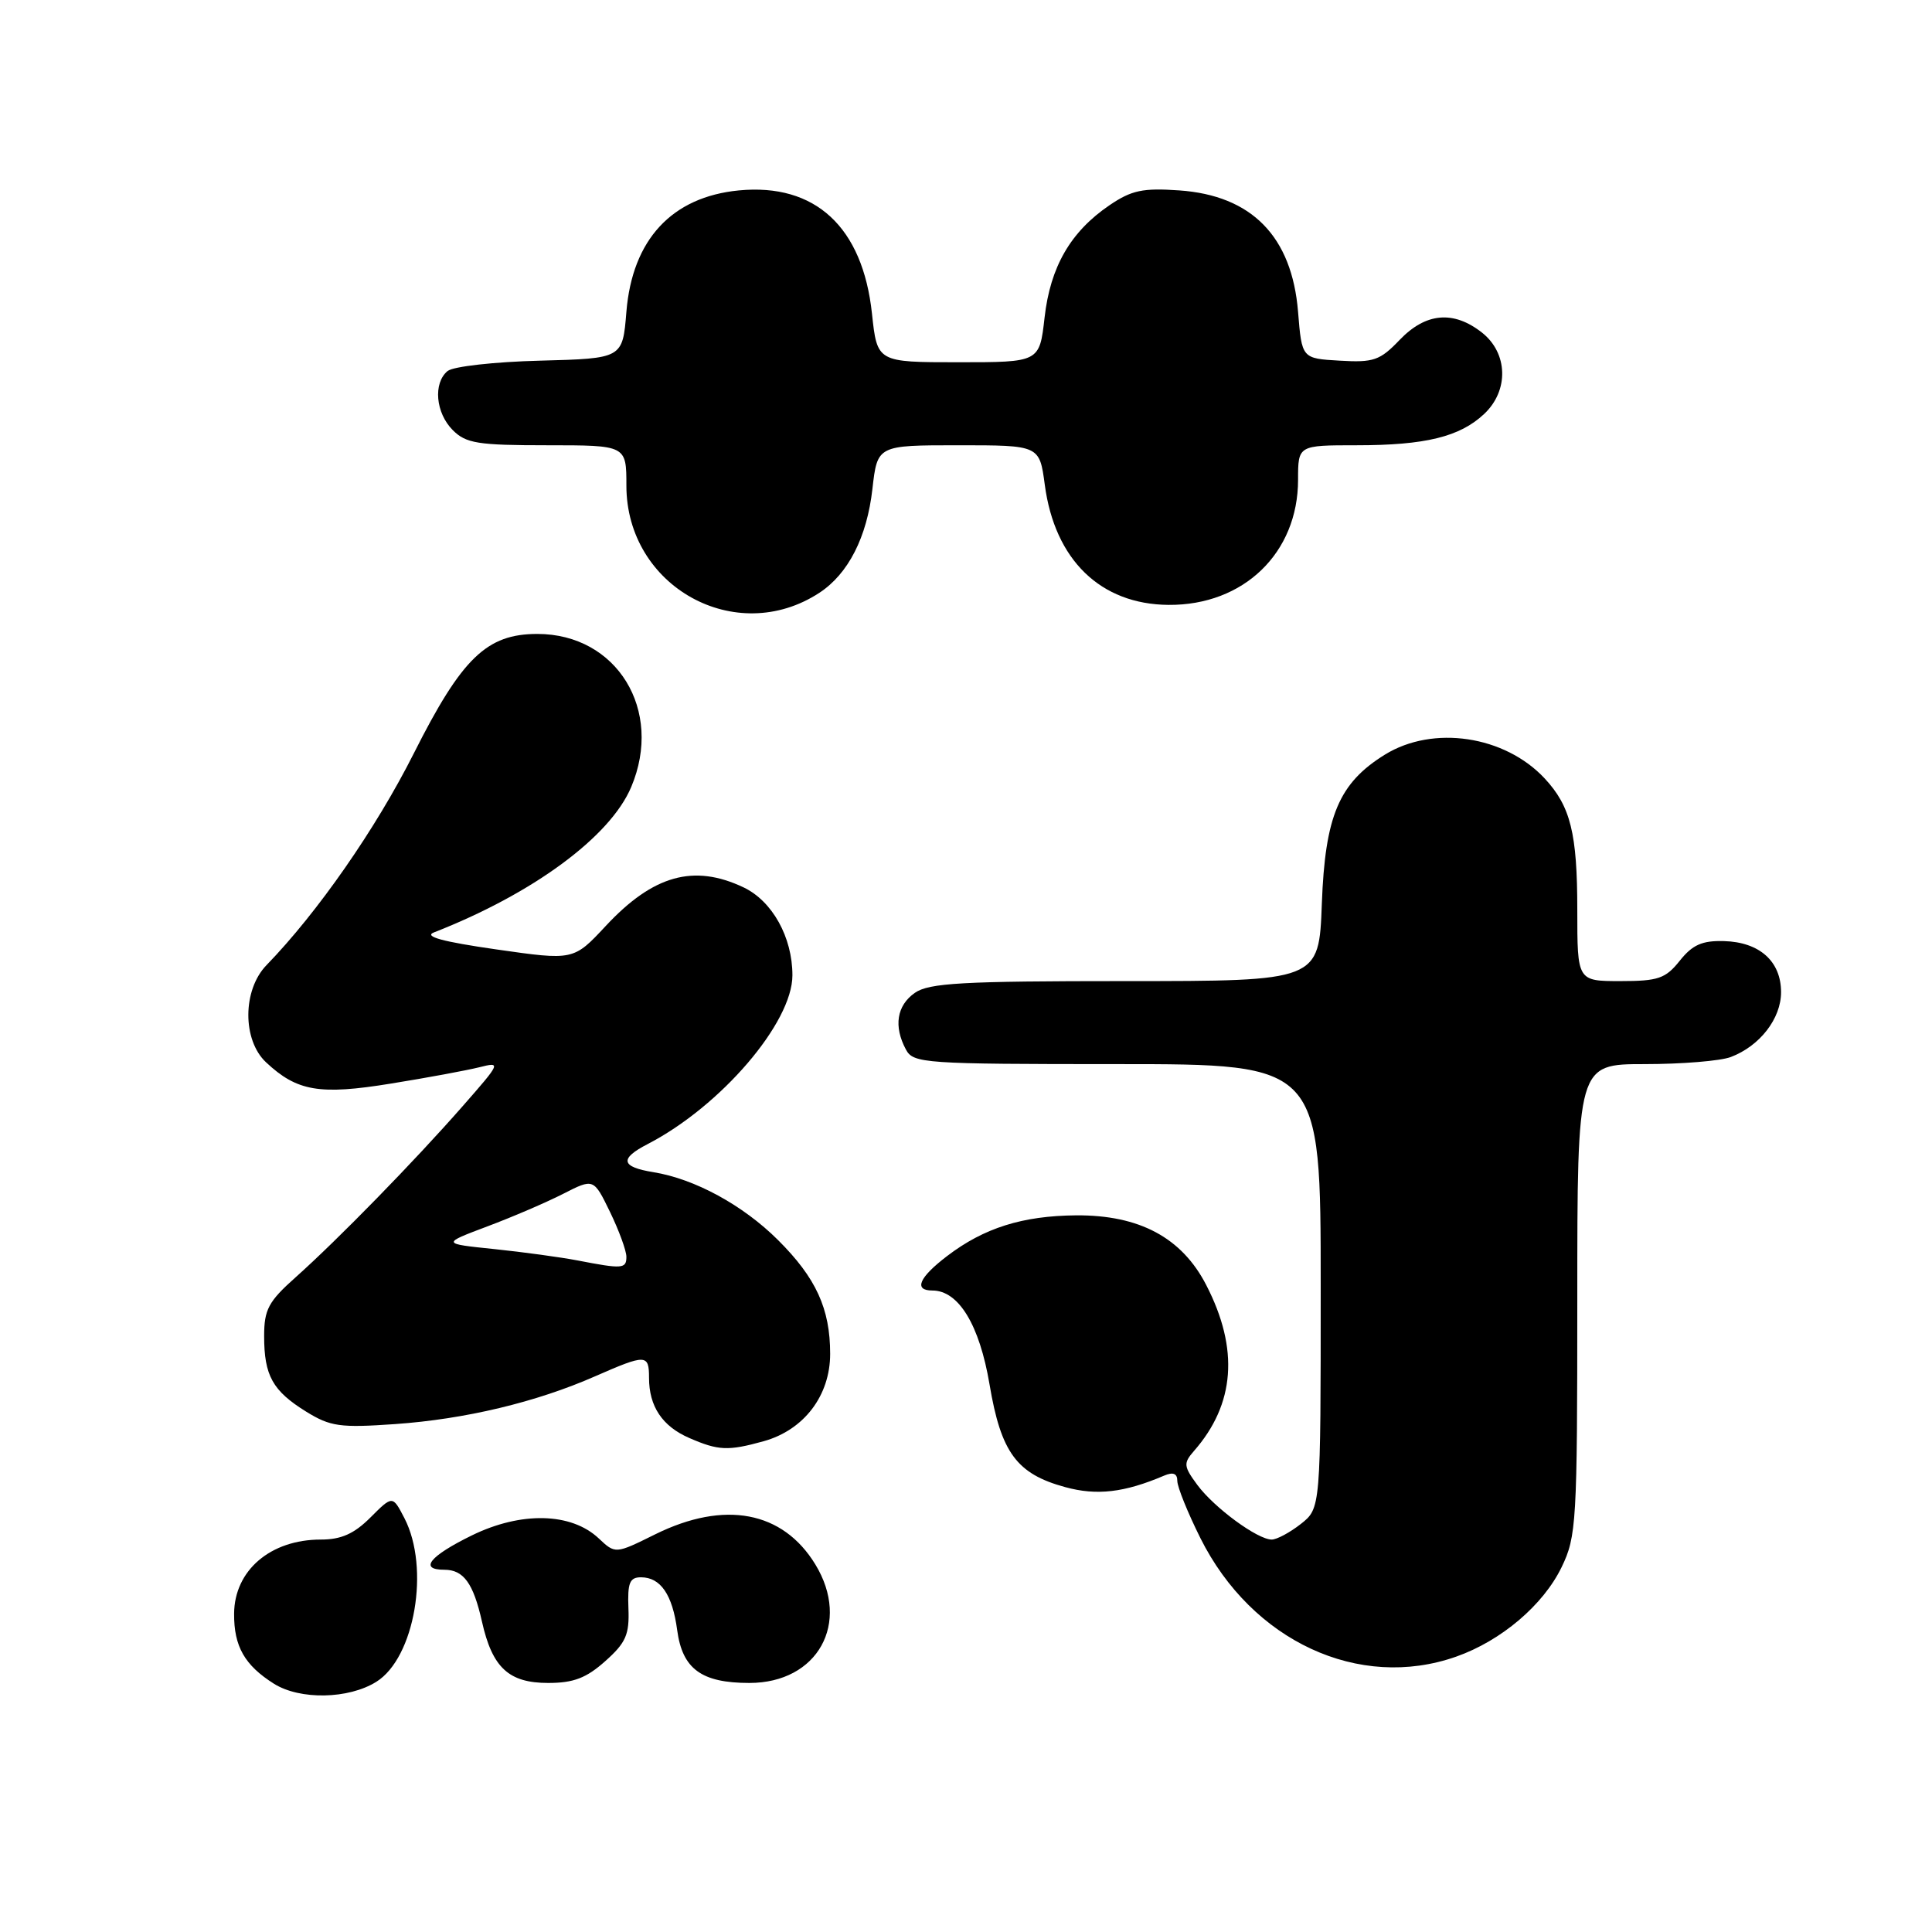 <?xml version="1.0" encoding="UTF-8" standalone="no"?>
<!DOCTYPE svg PUBLIC "-//W3C//DTD SVG 1.1//EN" "http://www.w3.org/Graphics/SVG/1.1/DTD/svg11.dtd" >
<svg xmlns="http://www.w3.org/2000/svg" xmlns:xlink="http://www.w3.org/1999/xlink" version="1.1" viewBox="0 0 256 256">
 <g >
 <path fill="currentColor"
d=" M 49.86 222.85 C 54.95 219.68 57.00 207.77 53.59 201.17 C 52.02 198.14 52.02 198.14 49.09 201.07 C 46.92 203.24 45.21 204.00 42.51 204.00 C 35.84 204.00 31.06 208.08 31.02 213.82 C 30.99 218.16 32.42 220.66 36.31 223.11 C 39.76 225.27 46.18 225.15 49.86 222.85 Z  M 80.20 220.11 C 82.94 217.67 83.41 216.59 83.27 213.11 C 83.14 209.74 83.43 209.00 84.93 209.00 C 87.53 209.00 89.10 211.29 89.73 216.00 C 90.42 221.15 92.95 223.00 99.30 223.00 C 108.35 223.00 112.77 215.06 108.04 207.30 C 103.73 200.23 96.00 198.77 86.83 203.30 C 81.54 205.92 81.54 205.92 79.33 203.84 C 75.68 200.41 69.04 200.26 62.52 203.45 C 56.92 206.19 55.47 208.00 58.88 208.00 C 61.42 208.00 62.72 209.78 63.86 214.86 C 65.23 220.98 67.41 223.00 72.64 223.00 C 76.00 223.00 77.69 222.35 80.20 220.11 Z  M 192.96 219.51 C 198.92 217.41 204.49 212.68 206.92 207.66 C 208.89 203.60 209.00 201.72 209.00 172.18 C 209.00 141.00 209.00 141.00 217.93 141.00 C 222.85 141.00 227.98 140.58 229.34 140.06 C 233.19 138.60 236.00 134.97 236.00 131.47 C 236.00 127.38 233.15 124.83 228.43 124.70 C 225.54 124.62 224.26 125.19 222.58 127.30 C 220.69 129.67 219.72 130.00 214.71 130.00 C 209.00 130.00 209.00 130.00 209.00 120.57 C 209.00 110.42 208.11 106.84 204.68 103.15 C 199.39 97.47 189.89 96.05 183.51 99.99 C 177.42 103.76 175.58 108.10 175.15 119.75 C 174.77 130.00 174.77 130.00 149.11 130.00 C 127.50 130.00 123.09 130.25 121.22 131.56 C 118.82 133.24 118.39 135.99 120.04 139.07 C 121.02 140.90 122.40 141.00 148.04 141.00 C 175.00 141.00 175.00 141.00 175.00 170.43 C 175.00 199.85 175.00 199.85 172.37 201.93 C 170.92 203.07 169.18 204.00 168.51 204.00 C 166.63 204.00 160.91 199.80 158.66 196.77 C 156.83 194.29 156.79 193.89 158.20 192.27 C 163.65 186.06 164.20 178.75 159.84 170.29 C 156.61 164.00 150.98 160.98 142.59 161.04 C 135.49 161.10 130.39 162.70 125.50 166.43 C 121.76 169.28 121.03 171.00 123.55 171.00 C 127.02 171.00 129.79 175.55 131.12 183.45 C 132.64 192.48 134.72 195.30 141.14 197.05 C 145.33 198.20 148.97 197.78 154.25 195.53 C 155.45 195.02 156.00 195.24 156.00 196.23 C 156.00 197.03 157.38 200.44 159.06 203.81 C 165.89 217.47 180.10 224.05 192.96 219.51 Z  M 101.19 190.97 C 106.53 189.48 110.00 184.93 110.00 179.39 C 110.00 173.41 108.13 169.33 103.09 164.31 C 98.45 159.69 92.07 156.21 86.58 155.32 C 82.26 154.62 82.05 153.54 85.83 151.59 C 95.51 146.58 105.00 135.52 105.00 129.23 C 105.00 124.18 102.33 119.39 98.52 117.58 C 91.92 114.45 86.54 115.96 80.26 122.70 C 76.00 127.27 76.00 127.27 65.75 125.80 C 58.64 124.78 56.11 124.09 57.50 123.55 C 70.62 118.42 80.86 110.88 83.64 104.28 C 87.94 94.10 81.74 84.00 71.20 84.00 C 64.49 84.00 61.20 87.18 54.84 99.81 C 49.81 109.80 42.10 120.89 35.31 127.89 C 32.13 131.17 32.10 137.81 35.25 140.76 C 39.36 144.61 42.34 145.12 51.80 143.58 C 56.59 142.81 61.85 141.83 63.50 141.42 C 66.43 140.68 66.38 140.79 61.30 146.58 C 54.90 153.88 44.76 164.26 39.19 169.23 C 35.56 172.46 35.00 173.52 35.00 177.05 C 35.00 182.28 36.13 184.30 40.57 187.05 C 43.78 189.03 45.06 189.21 52.34 188.70 C 61.63 188.05 71.05 185.80 78.87 182.36 C 85.60 179.41 86.00 179.42 86.00 182.57 C 86.00 186.36 87.76 188.99 91.33 190.54 C 95.19 192.22 96.46 192.28 101.19 190.97 Z  M 108.57 78.55 C 112.40 76.04 114.88 71.18 115.60 64.78 C 116.26 59.00 116.26 59.00 127.00 59.00 C 137.74 59.00 137.74 59.00 138.44 64.24 C 139.76 74.19 145.83 80.08 154.83 80.15 C 164.79 80.23 172.00 73.27 172.00 63.57 C 172.00 59.00 172.00 59.00 179.76 59.00 C 188.86 59.00 193.44 57.88 196.66 54.85 C 199.96 51.75 199.82 46.79 196.37 44.07 C 192.59 41.10 188.92 41.43 185.46 45.04 C 182.86 47.76 182.00 48.06 177.52 47.79 C 172.50 47.50 172.50 47.50 172.00 41.32 C 171.19 31.34 165.87 25.90 156.26 25.23 C 151.44 24.89 149.93 25.21 147.02 27.19 C 141.86 30.70 139.17 35.34 138.41 42.09 C 137.74 48.00 137.74 48.00 126.99 48.00 C 116.23 48.00 116.23 48.00 115.54 41.55 C 114.31 30.08 108.03 24.26 97.91 25.23 C 89.02 26.09 83.78 31.75 83.00 41.32 C 82.50 47.50 82.50 47.50 71.56 47.79 C 65.54 47.94 60.03 48.56 59.31 49.16 C 57.37 50.77 57.72 54.72 60.00 57.00 C 61.75 58.75 63.33 59.00 72.50 59.00 C 83.00 59.00 83.00 59.00 83.00 64.35 C 83.00 77.74 97.51 85.79 108.57 78.55 Z  M 76.50 167.01 C 74.30 166.59 69.35 165.91 65.50 165.51 C 58.51 164.79 58.51 164.79 64.56 162.51 C 67.90 161.26 72.43 159.31 74.64 158.18 C 78.66 156.13 78.66 156.13 80.83 160.59 C 82.02 163.05 83.00 165.72 83.00 166.53 C 83.00 168.13 82.49 168.17 76.50 167.01 Z "/>
</g>
</svg>